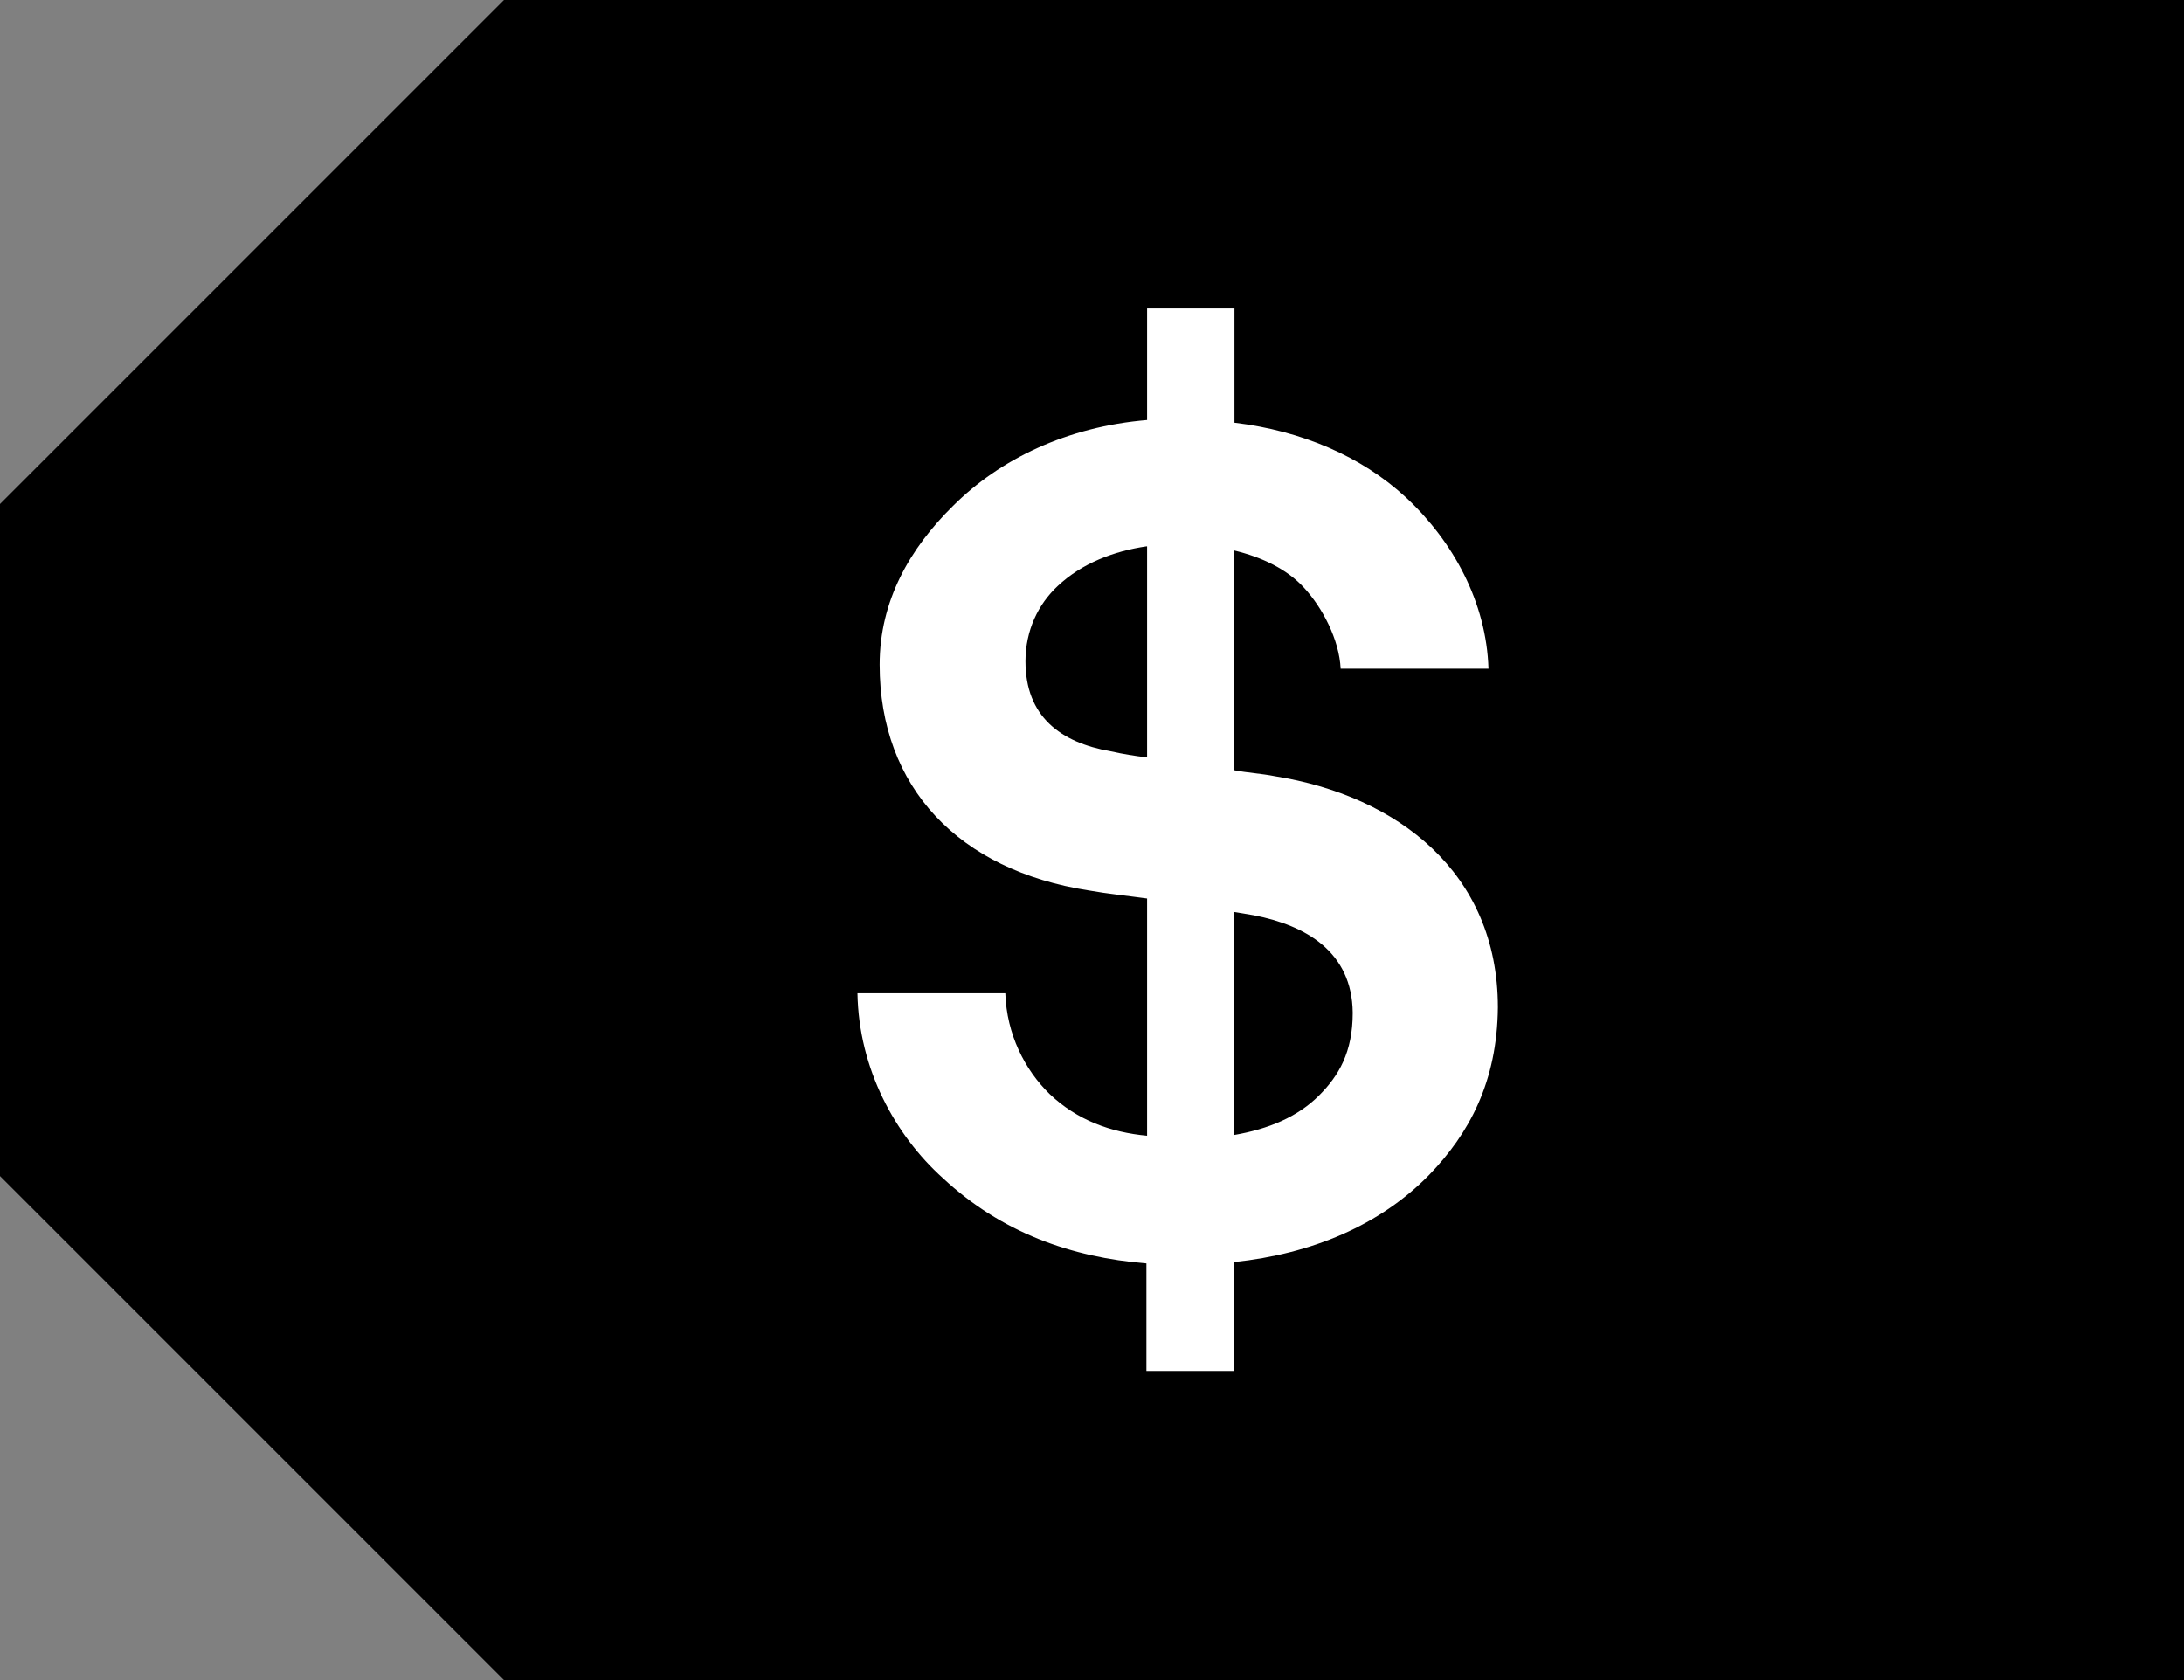 <?xml version="1.0" encoding="utf-8"?>
<!-- Generator: Adobe Illustrator 18.1.1, SVG Export Plug-In . SVG Version: 6.00 Build 0)  -->
<svg version="1.1" id="Layer_1" xmlns="http://www.w3.org/2000/svg" xmlns:xlink="http://www.w3.org/1999/xlink" x="0px" y="0px"
	 viewBox="0 0 325 250" enable-background="new 0 0 325 250" xml:space="preserve">
<rect x="0" y="0" width="325" height="250" fill="#808080" stroke="none"/>
<g>
	<polygon points="75,0 0,75 0,175 75,250 325,250 325,0 	"/>
	<g>
		<path fill="#FFFFFF" d="M212.7,174.8c-7.3,7.5-17.5,11.8-29.1,13v16.2h-13V188c-11.2-0.9-21.6-4.6-30.3-12.7
			c-7.1-6.4-12.5-16.2-12.7-27.5h22c0.2,6.1,2.9,11.4,6.6,15c4.1,3.9,9.1,5.7,14.5,6.2v-35.3c-2.9-0.4-5.9-0.7-8.7-1.2
			c-19.3-3-31.1-15.3-31.1-33.6c0-9.5,4.5-17.3,10.9-23.6c7-7,17-11.8,28.9-12.8V45.9h13v17c10,1.2,18.9,5,25.5,11.1
			c7.1,6.6,12,15.7,12.3,25.5h-22c-0.2-4.3-2.7-9.1-5.5-12.1c-2.5-2.7-6.2-4.5-10.4-5.5v32.7c2,0.4,4.1,0.5,6.1,0.9
			c18.2,2.9,33.2,14.3,33.2,34.4C222.8,161,218.6,168.7,212.7,174.8z M170.6,81.3c-4.8,0.7-9.6,2.5-13.2,5.9
			c-2.9,2.7-4.8,6.6-4.8,11.2c0,8.2,5.2,12.1,12.7,13.4c1.8,0.4,3.6,0.7,5.4,0.9V81.3z M186.6,136.2l-3-0.5v33.2
			c5.2-0.9,9.5-2.7,12.7-5.9c2.9-2.9,5-6.4,5-12.3C201.2,141.6,194.3,137.7,186.6,136.2z"/>
	</g>
</g>
</svg>
